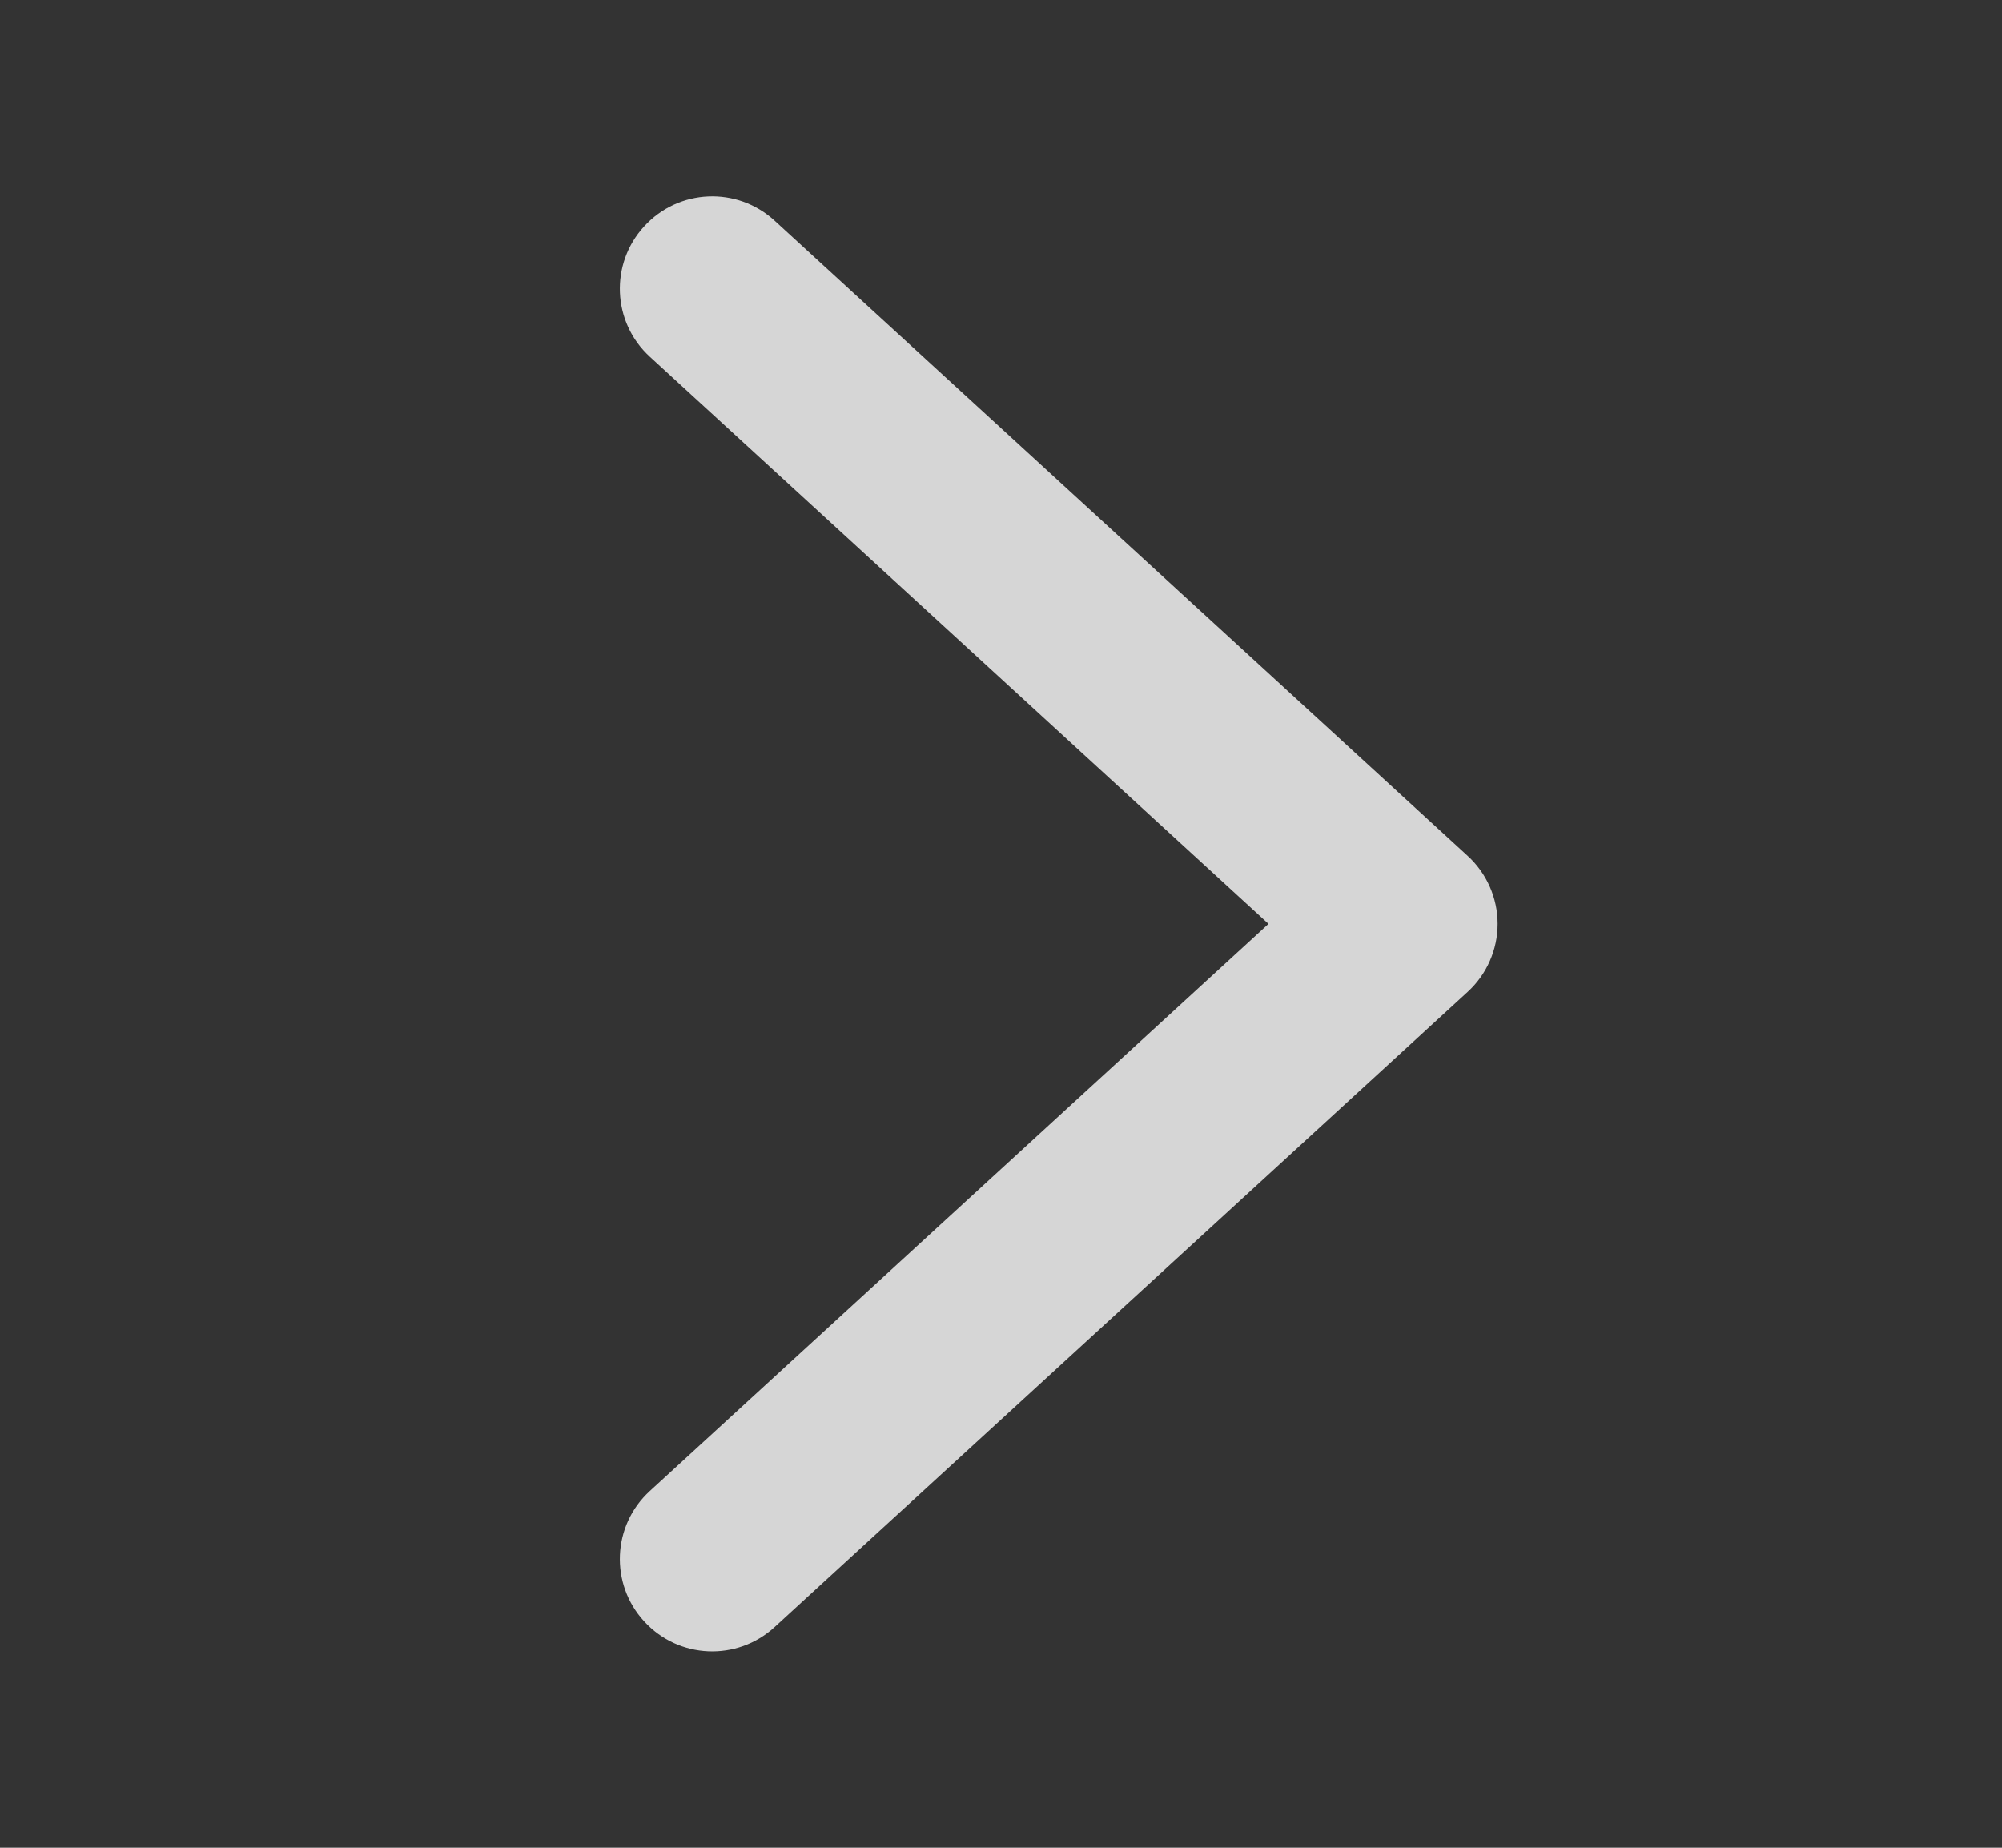 <svg width="13" height="12" viewBox="0 0 13 12" fill="none" xmlns="http://www.w3.org/2000/svg">
<rect x="0" y="0" width="13" height="12" fill="#333333" stroke="none"/>
<path fill-rule="evenodd" clip-rule="evenodd" d="M4.183 10.53C3.959 10.286 3.975 9.907 4.22 9.683L8.237 6L4.22 2.317C3.975 2.093 3.959 1.714 4.183 1.47C4.407 1.225 4.786 1.209 5.03 1.433L9.53 5.558C9.654 5.671 9.725 5.832 9.725 6C9.725 6.168 9.654 6.329 9.53 6.442L5.03 10.567C4.786 10.791 4.407 10.775 4.183 10.53Z" fill="white" fill-opacity="0.8"/>
</svg>
